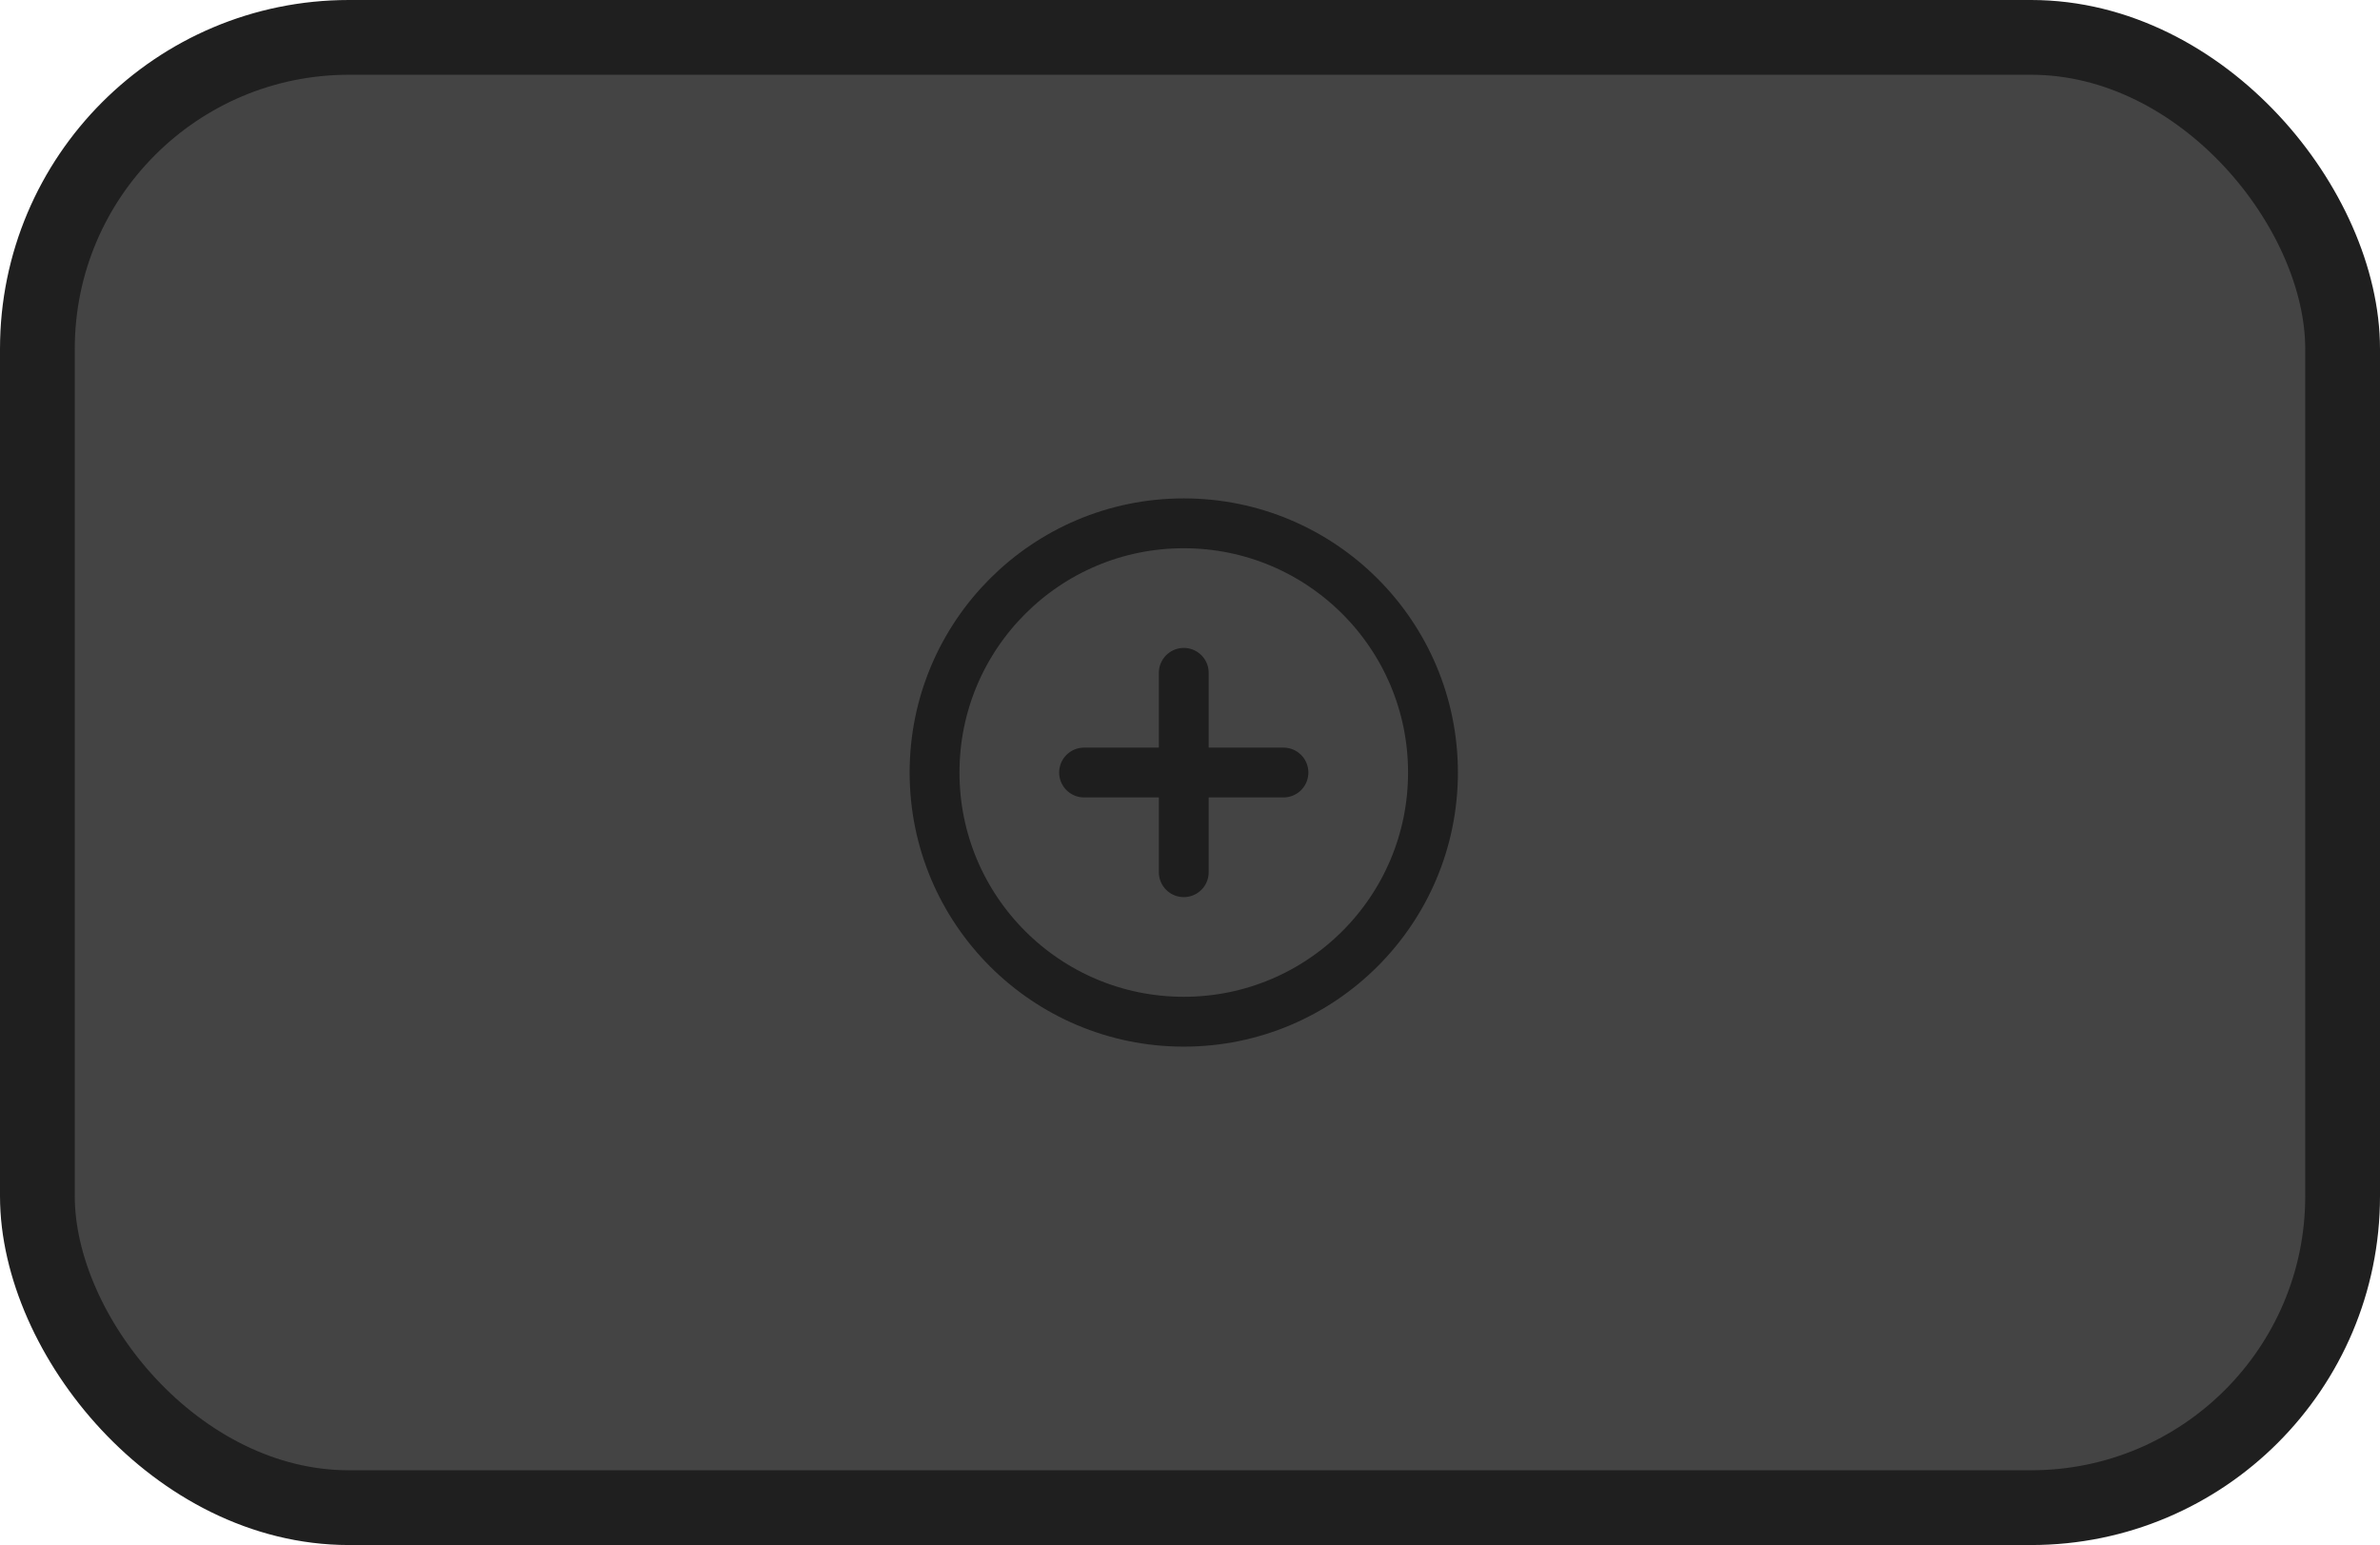 <svg width="191" height="124" viewBox="0 0 191 124" fill="none" xmlns="http://www.w3.org/2000/svg">
<rect x="3" y="3" width="185" height="118" rx="25" fill="#444444" stroke="#1F1F1F" stroke-width="6"/>
<path d="M95 54V70M87 62H103M115 62C115 73.046 106.046 82 95 82C83.954 82 75 73.046 75 62C75 50.954 83.954 42 95 42C106.046 42 115 50.954 115 62Z" stroke="#1E1E1E" stroke-width="4" stroke-linecap="round" stroke-linejoin="round"/>
</svg>
